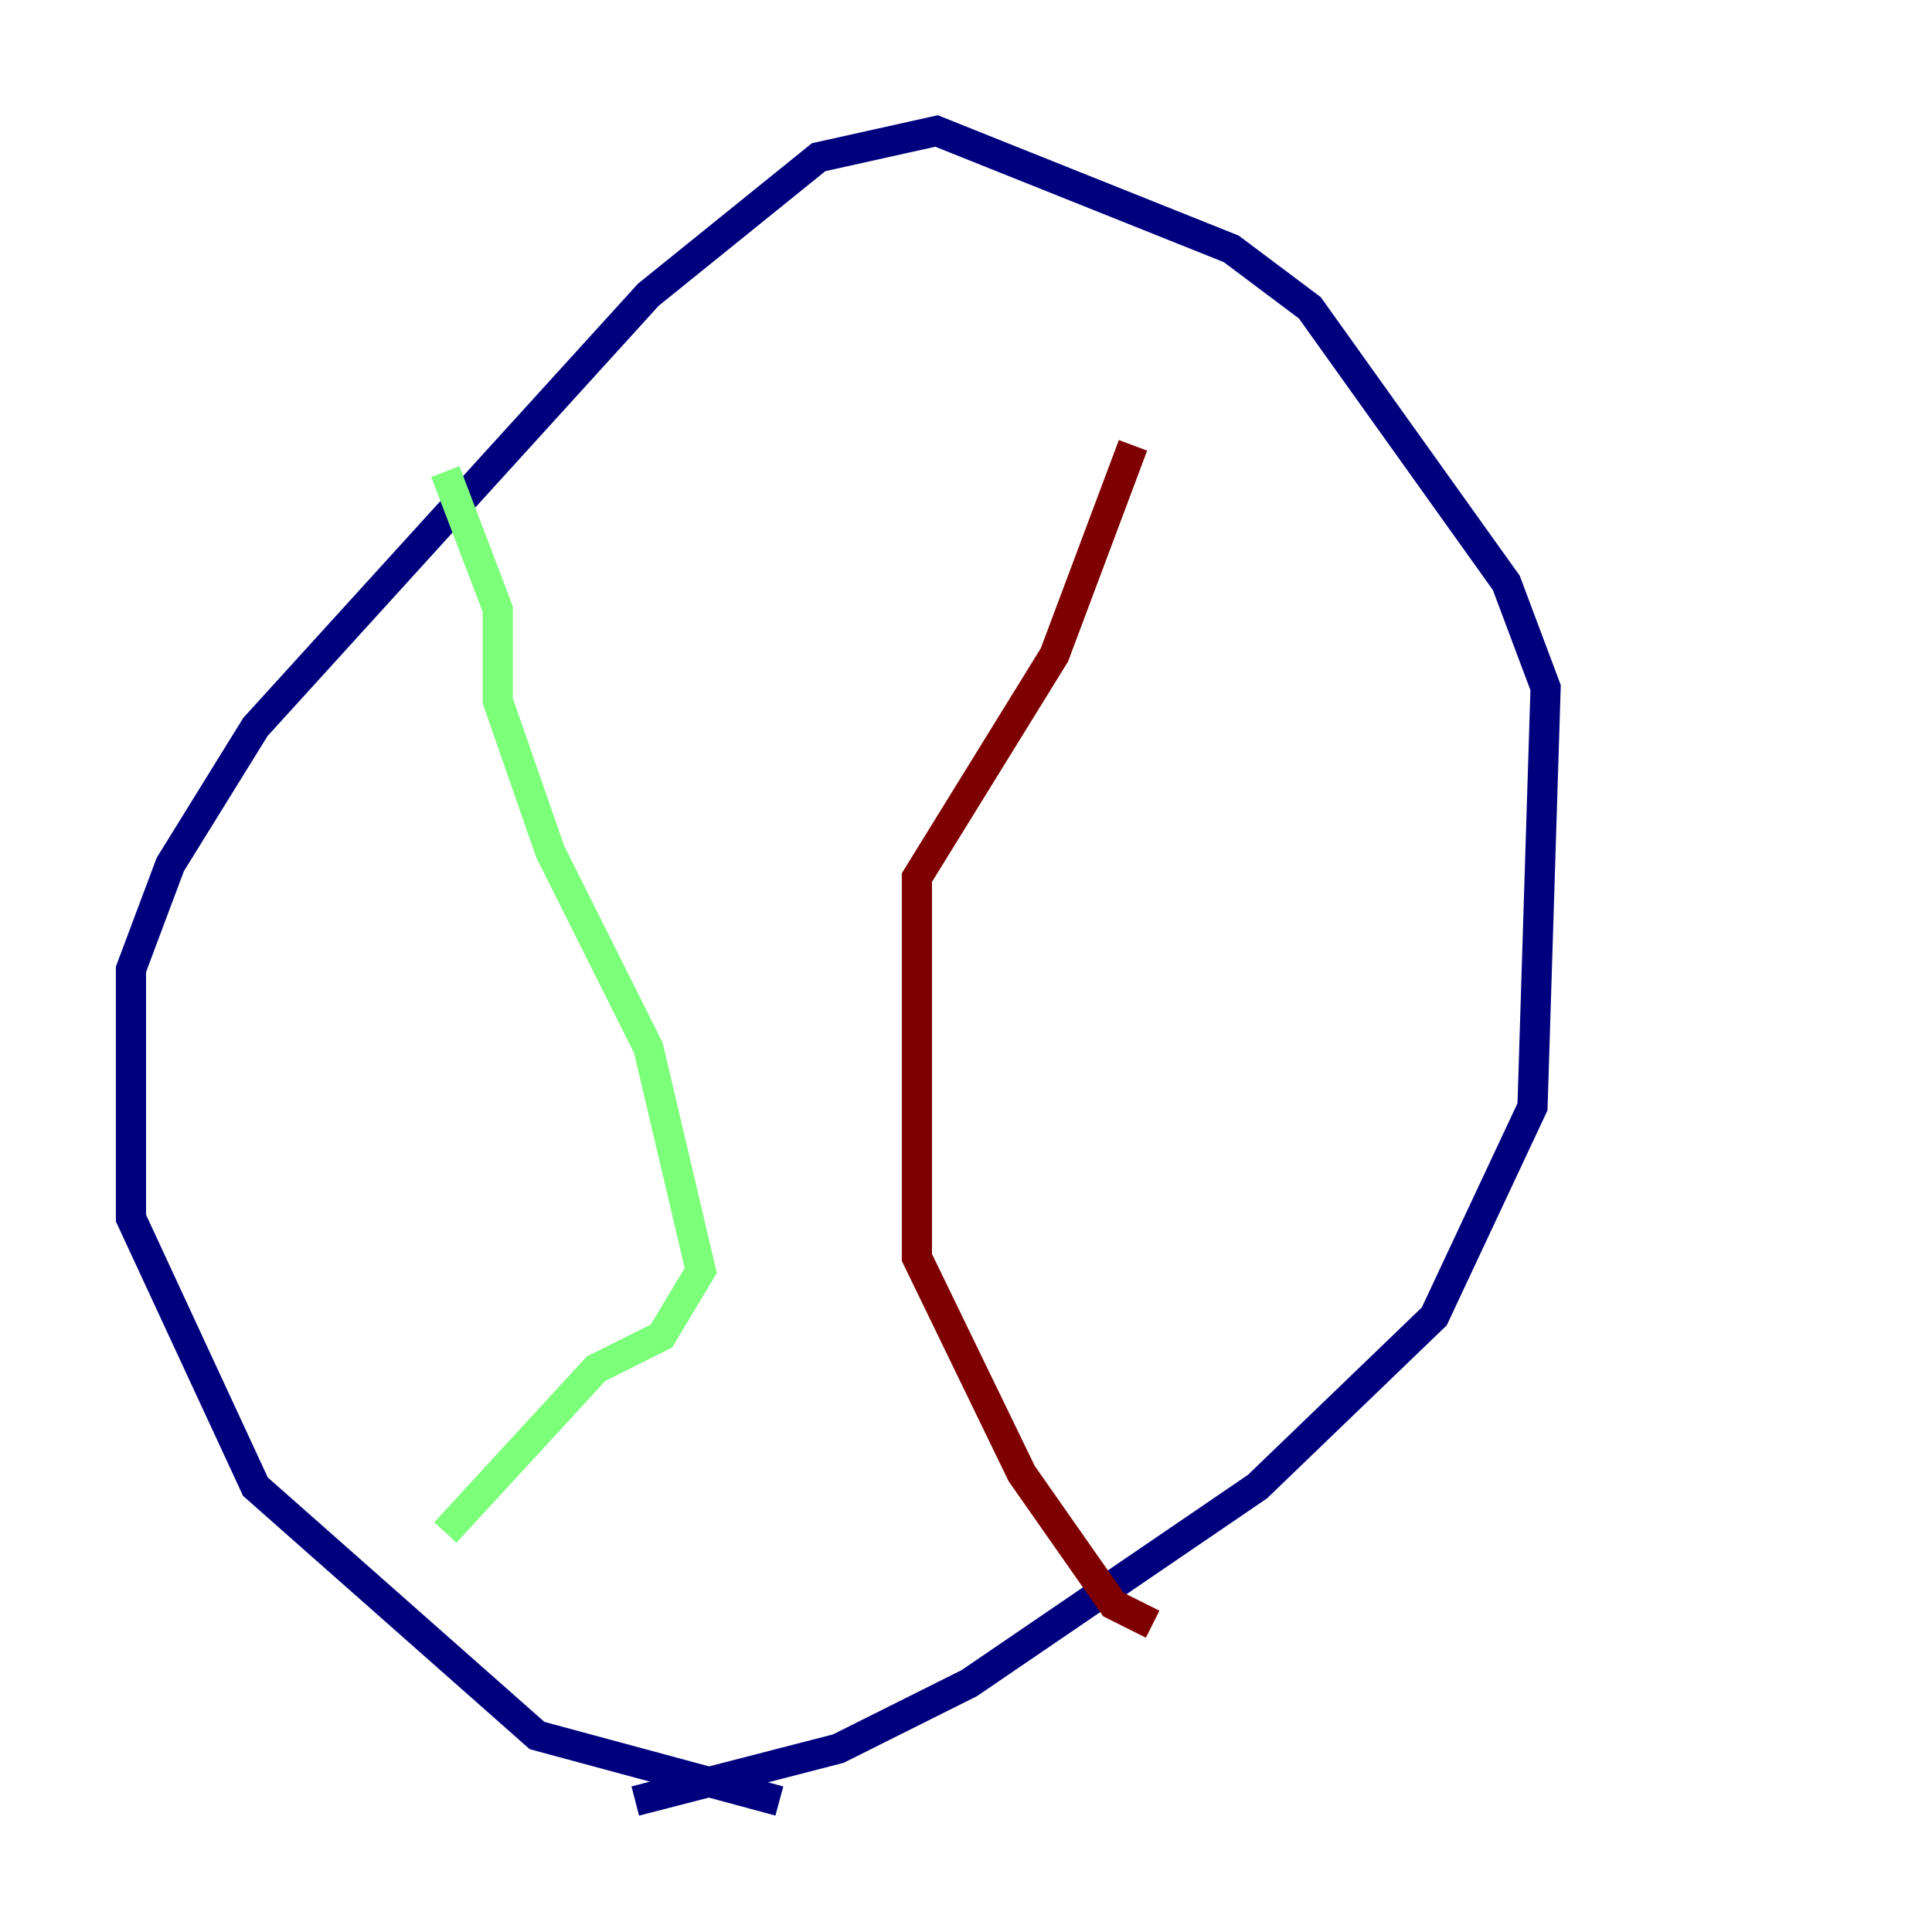 <?xml version="1.0" encoding="utf-8" ?>
<svg baseProfile="tiny" height="128" version="1.2" viewBox="0,0,128,128" width="128" xmlns="http://www.w3.org/2000/svg" xmlns:ev="http://www.w3.org/2001/xml-events" xmlns:xlink="http://www.w3.org/1999/xlink"><defs /><polyline fill="none" points="42.088,119.322 55.539,115.851 64.217,111.512 83.308,98.495 95.024,87.214 101.532,73.329 102.4,45.559 99.797,38.617 86.78,20.393 81.573,16.488 62.047,8.678 54.237,10.414 42.956,19.525 16.922,48.163 11.281,57.275 8.678,64.217 8.678,80.705 16.922,98.495 35.58,114.983 51.634,119.322" stroke="#00007f" stroke-width="2" /><polyline fill="none" points="29.505,31.241 32.976,40.352 32.976,46.427 36.447,56.407 42.956,69.424 46.427,84.176 43.824,88.515 39.485,90.685 29.505,101.532" stroke="#7cff79" stroke-width="2" /><polyline fill="none" points="75.064,29.505 69.858,43.39 60.746,58.142 60.746,83.308 67.688,97.627 73.763,106.305 76.366,107.607" stroke="#7f0000" stroke-width="2" /></svg>